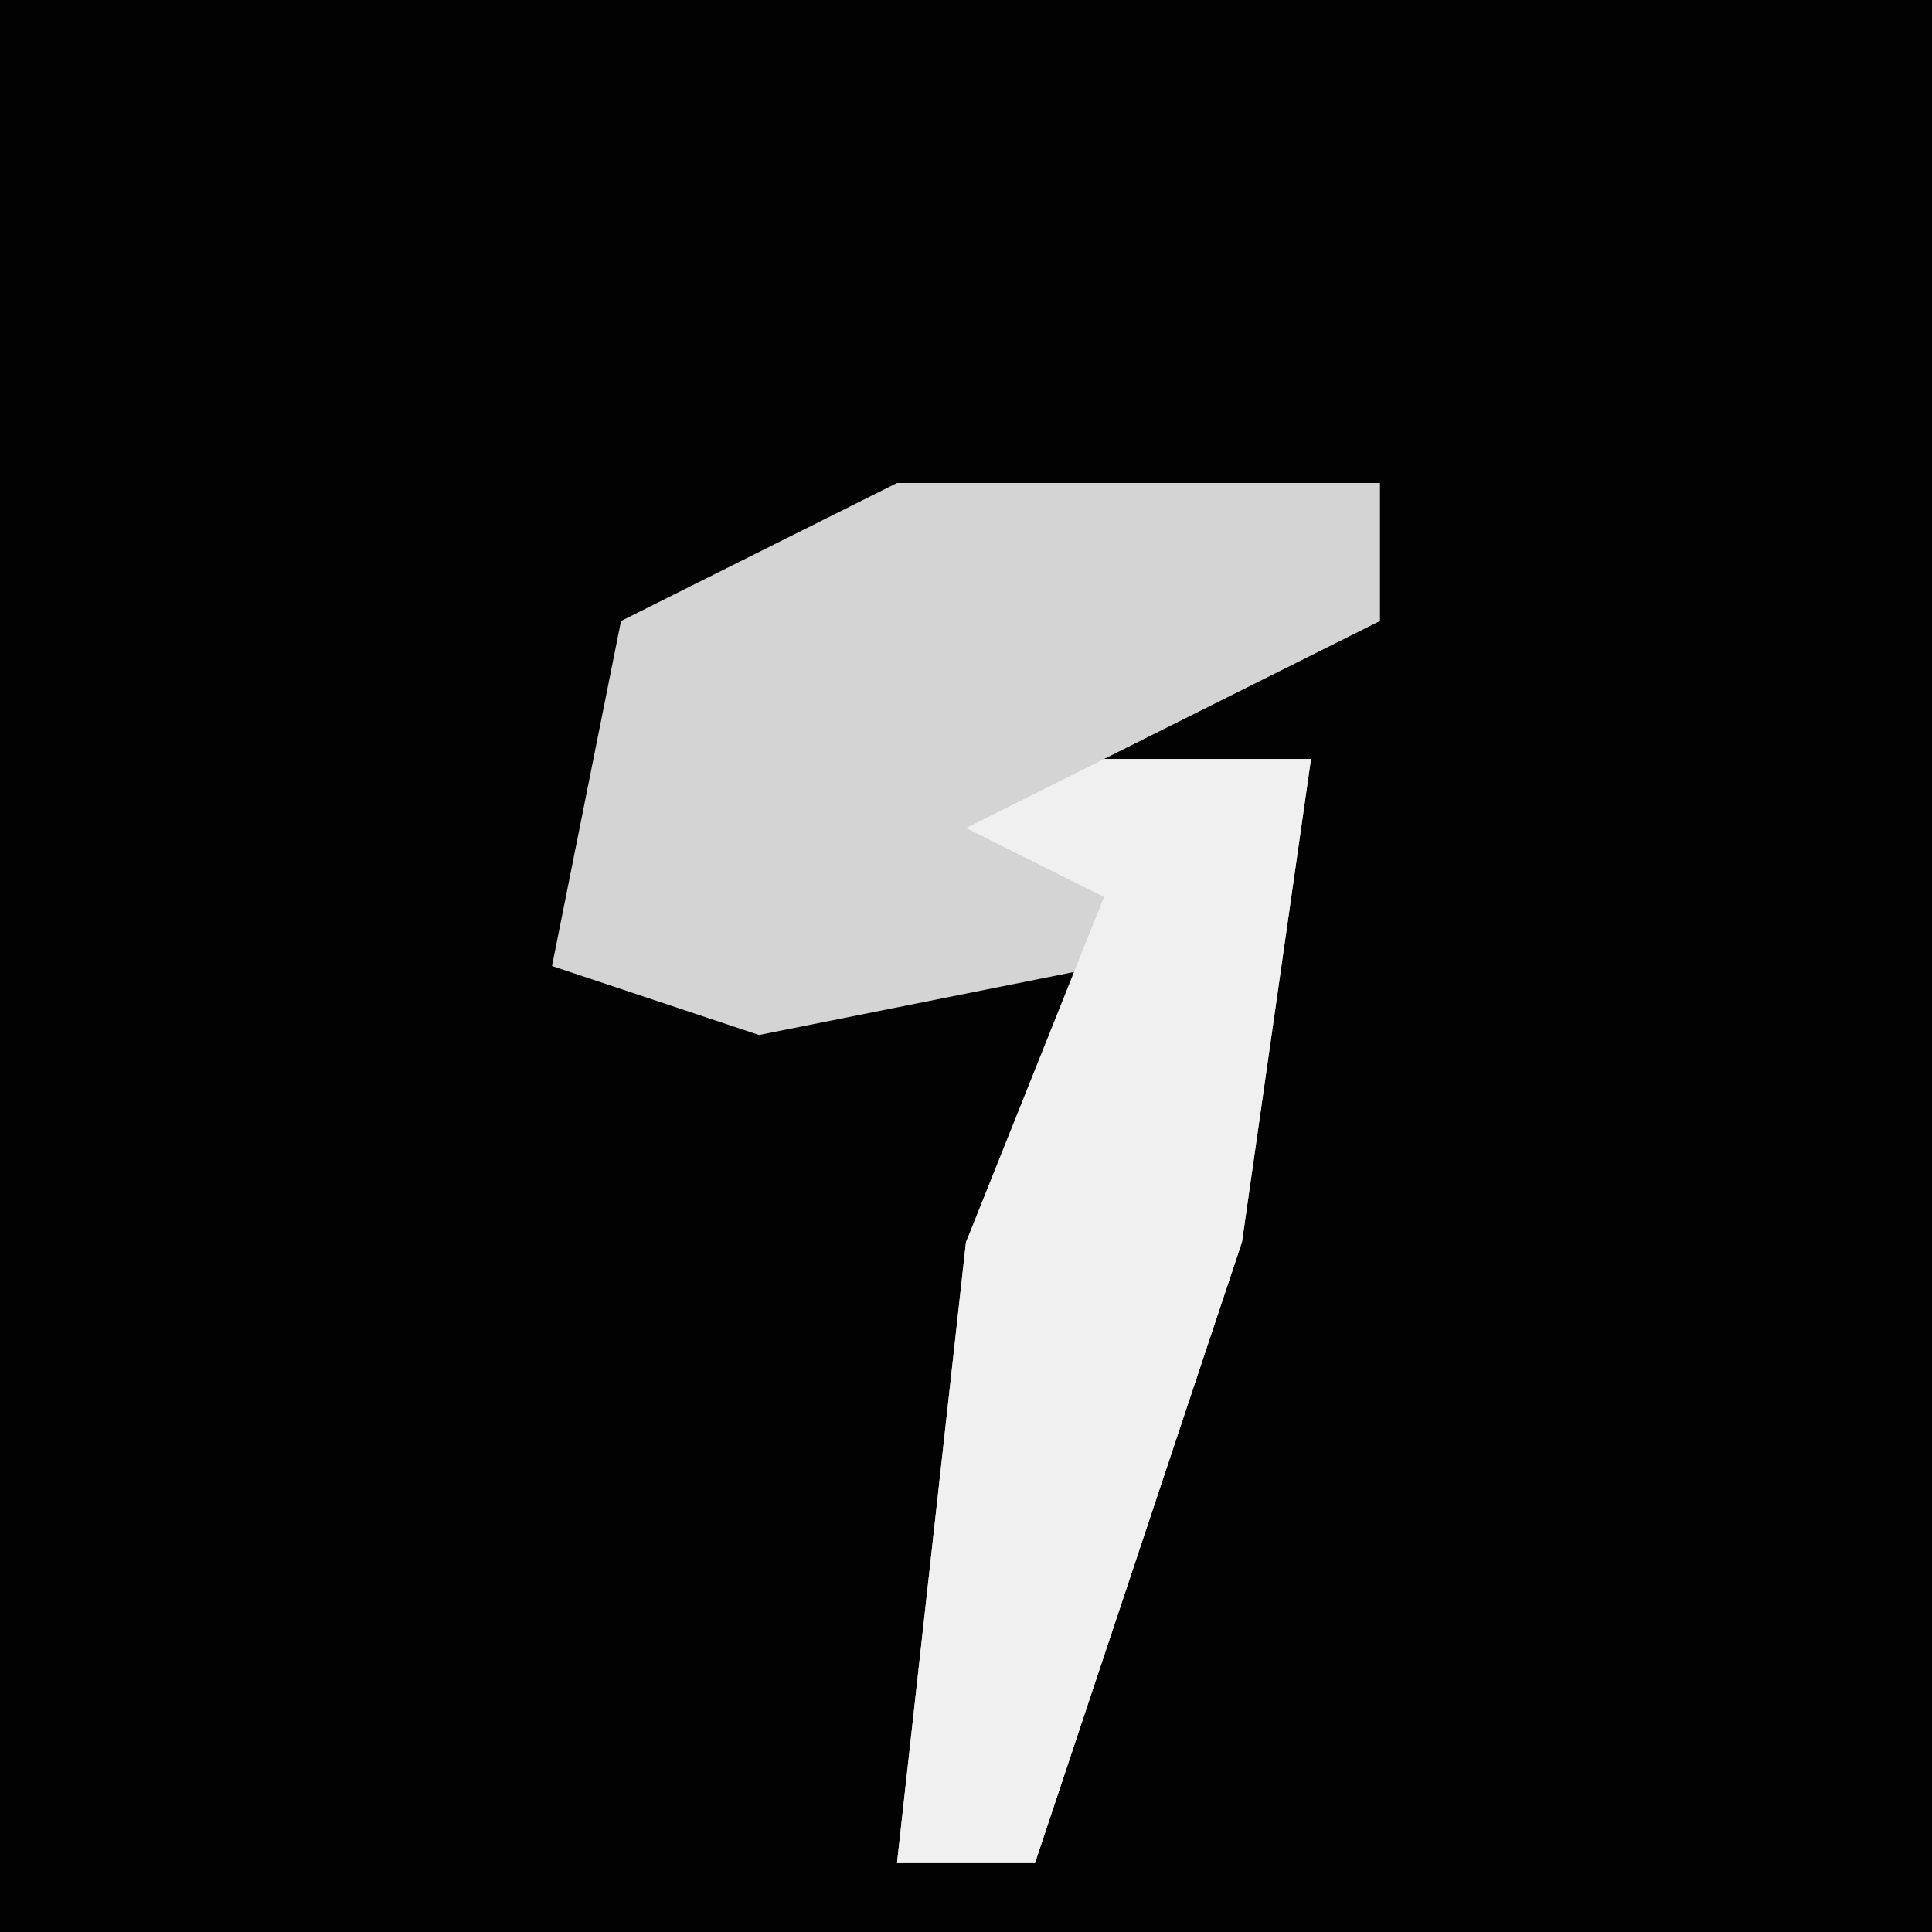 <?xml version="1.0" encoding="UTF-8"?>
<svg version="1.1" xmlns="http://www.w3.org/2000/svg" width="28" height="28">
<path d="M0,0 L28,0 L28,28 L0,28 Z " fill="#020202" transform="translate(0,0)"/>
<path d="M0,0 L7,0 L7,2 L3,4 L6,4 L5,11 L2,20 L0,20 L1,11 L3,7 L-2,8 L-5,7 L-4,2 Z " fill="#D4D4D4" transform="translate(13,7)"/>
<path d="M0,0 L3,0 L2,7 L-1,16 L-3,16 L-2,7 L0,2 L-2,1 Z " fill="#F0F0F0" transform="translate(16,11)"/>
</svg>
